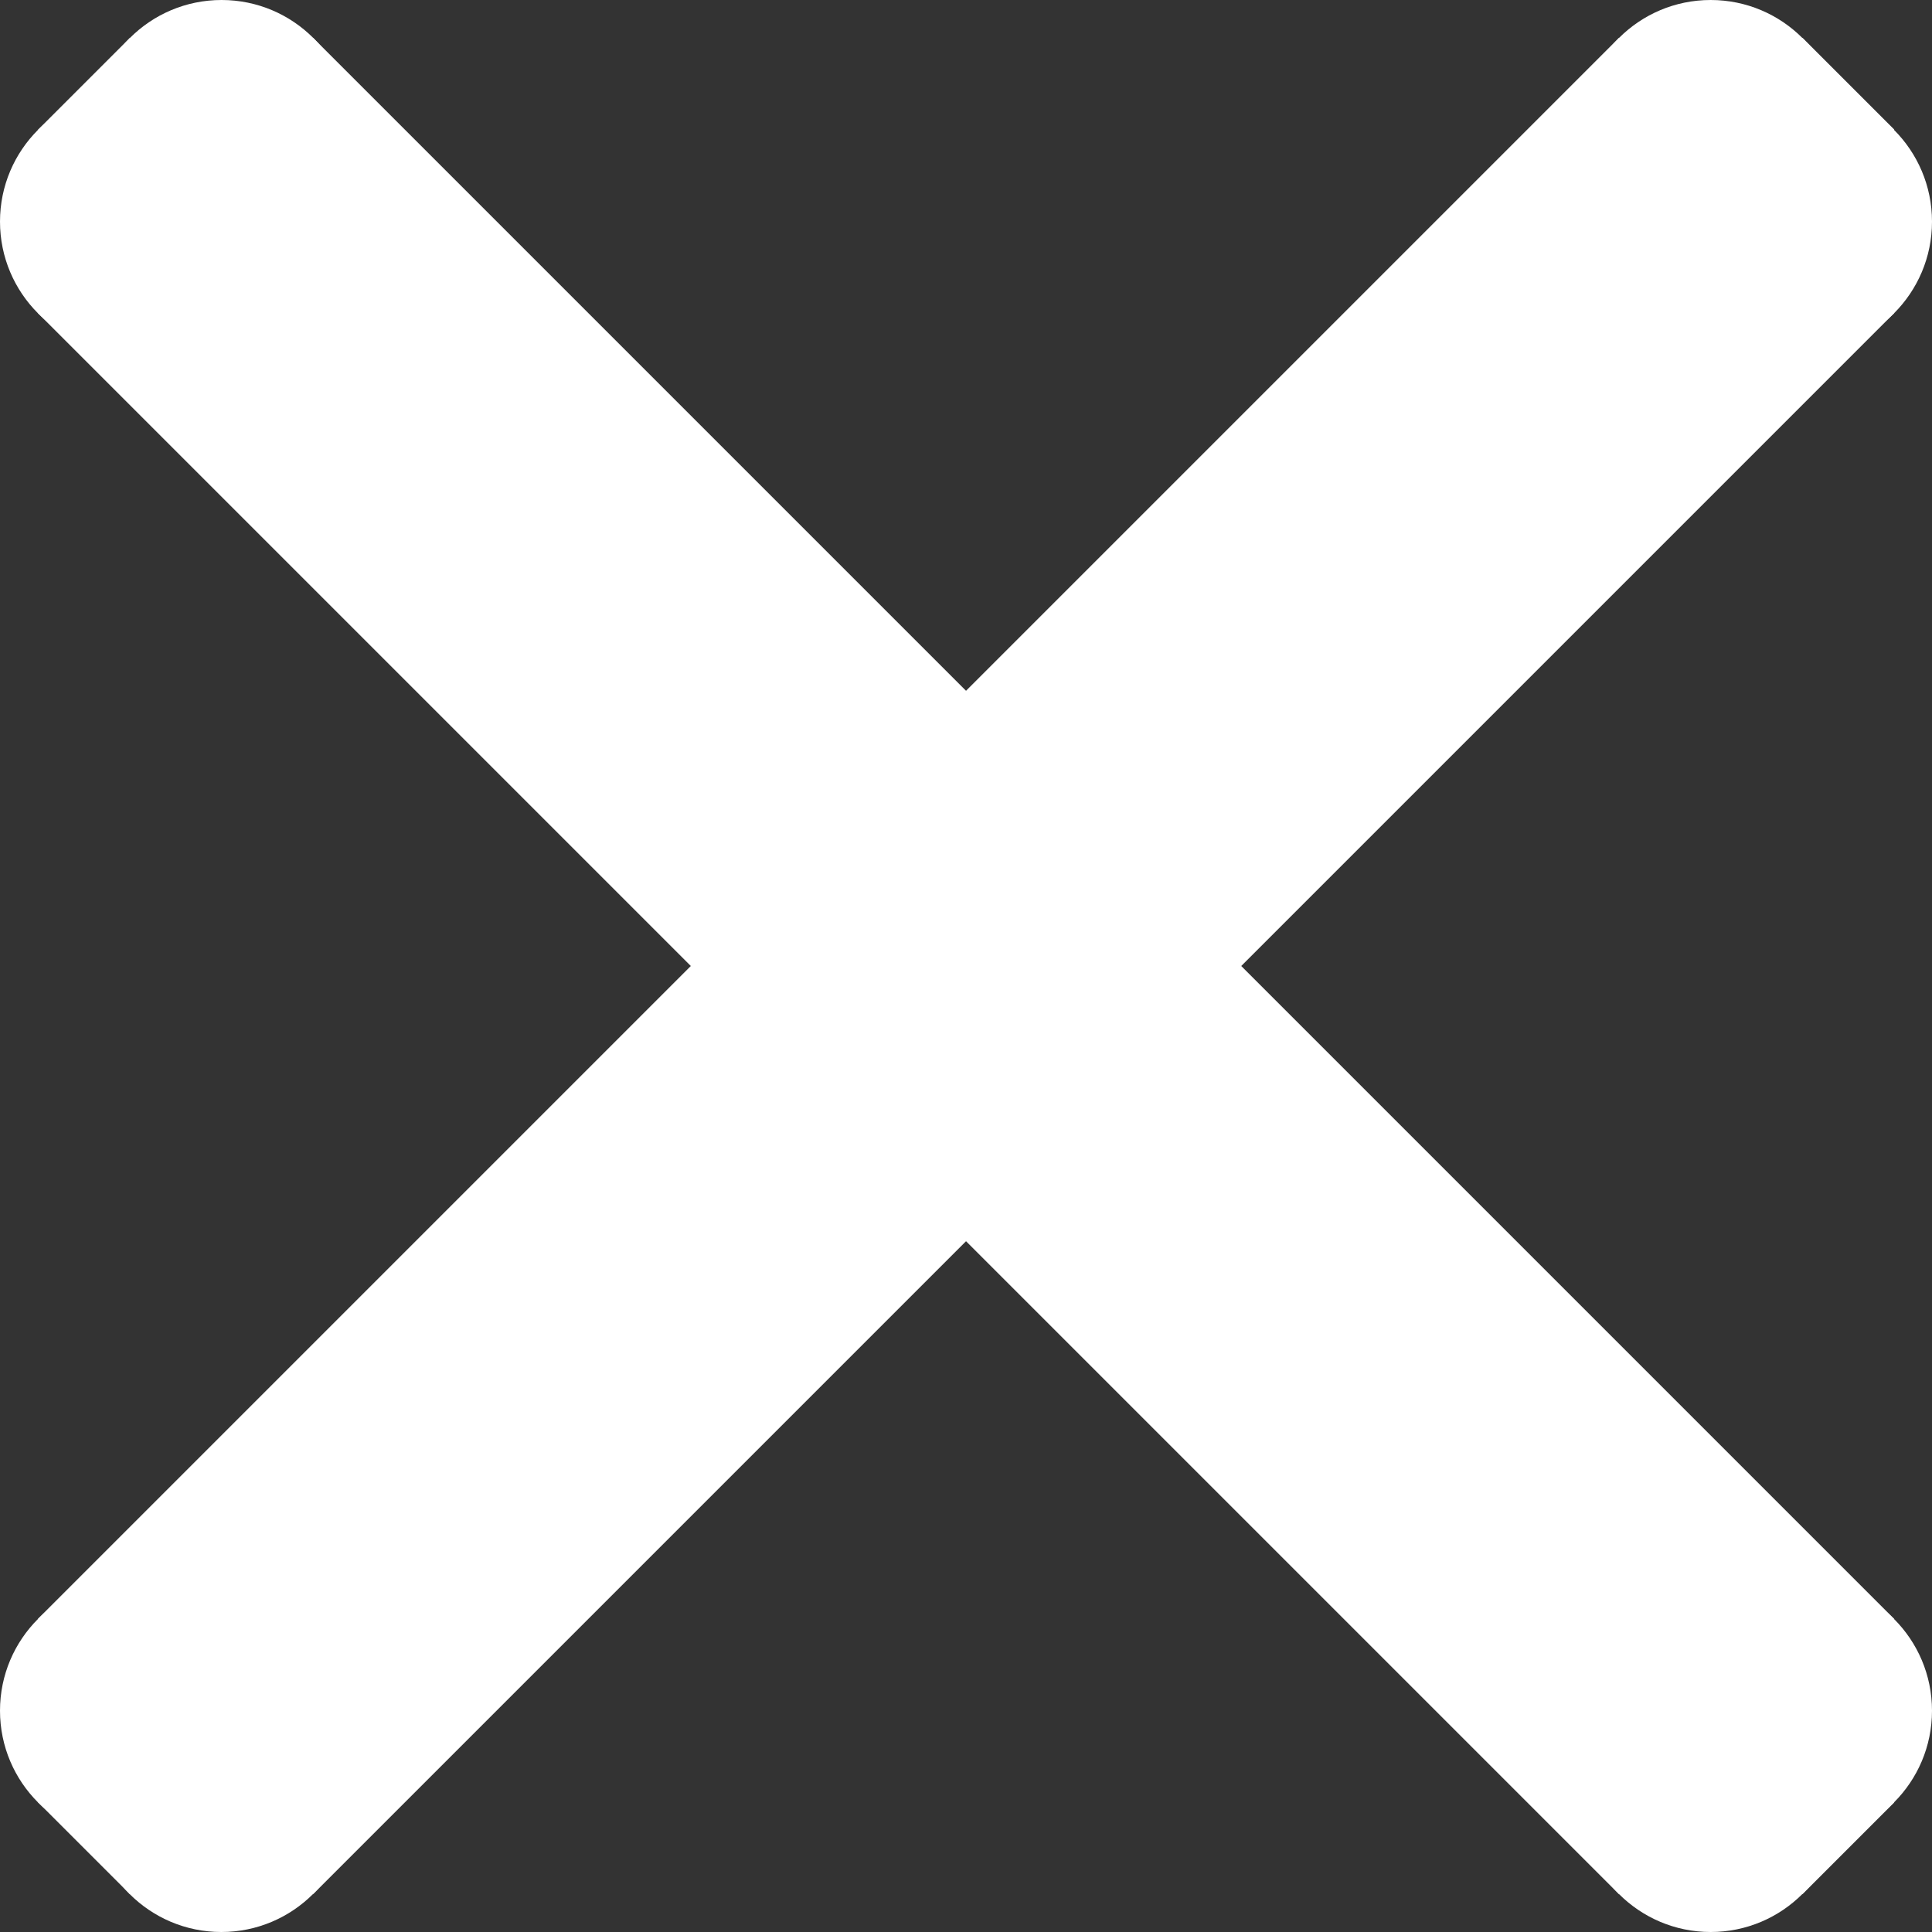 <svg xmlns="http://www.w3.org/2000/svg" viewBox="0 0 74.46 74.46"><rect x="0" y="0" width="74.46" height="74.46" fill="#333333" stroke="none"/><defs><style>.a{fill:#fff;}</style></defs><title>X</title><circle class="a" cx="8.54" cy="5" r="5"/><circle class="a" cx="5" cy="8.54" r="5"/><circle class="a" cx="69.46" cy="65.93" r="5"/><circle class="a" cx="65.93" cy="69.46" r="5"/><circle class="a" cx="5" cy="65.93" r="5"/><circle class="a" cx="8.53" cy="69.46" r="5"/><circle class="a" cx="65.93" cy="5" r="5"/><circle class="a" cx="69.46" cy="8.54" r="5"/><rect class="a" x="34.73" y="-10.85" width="5" height="96.17" transform="translate(-15.42 37.23) rotate(-45)"/><rect class="a" x="29.73" y="-5.85" width="15" height="86.17" transform="translate(-15.42 37.23) rotate(-45)"/><rect class="a" x="-5.85" y="29.73" width="86.17" height="15" transform="translate(-15.42 37.23) rotate(-45)"/><rect class="a" x="-10.85" y="34.73" width="96.17" height="5" transform="translate(-15.42 37.23) rotate(-45)"/></svg>